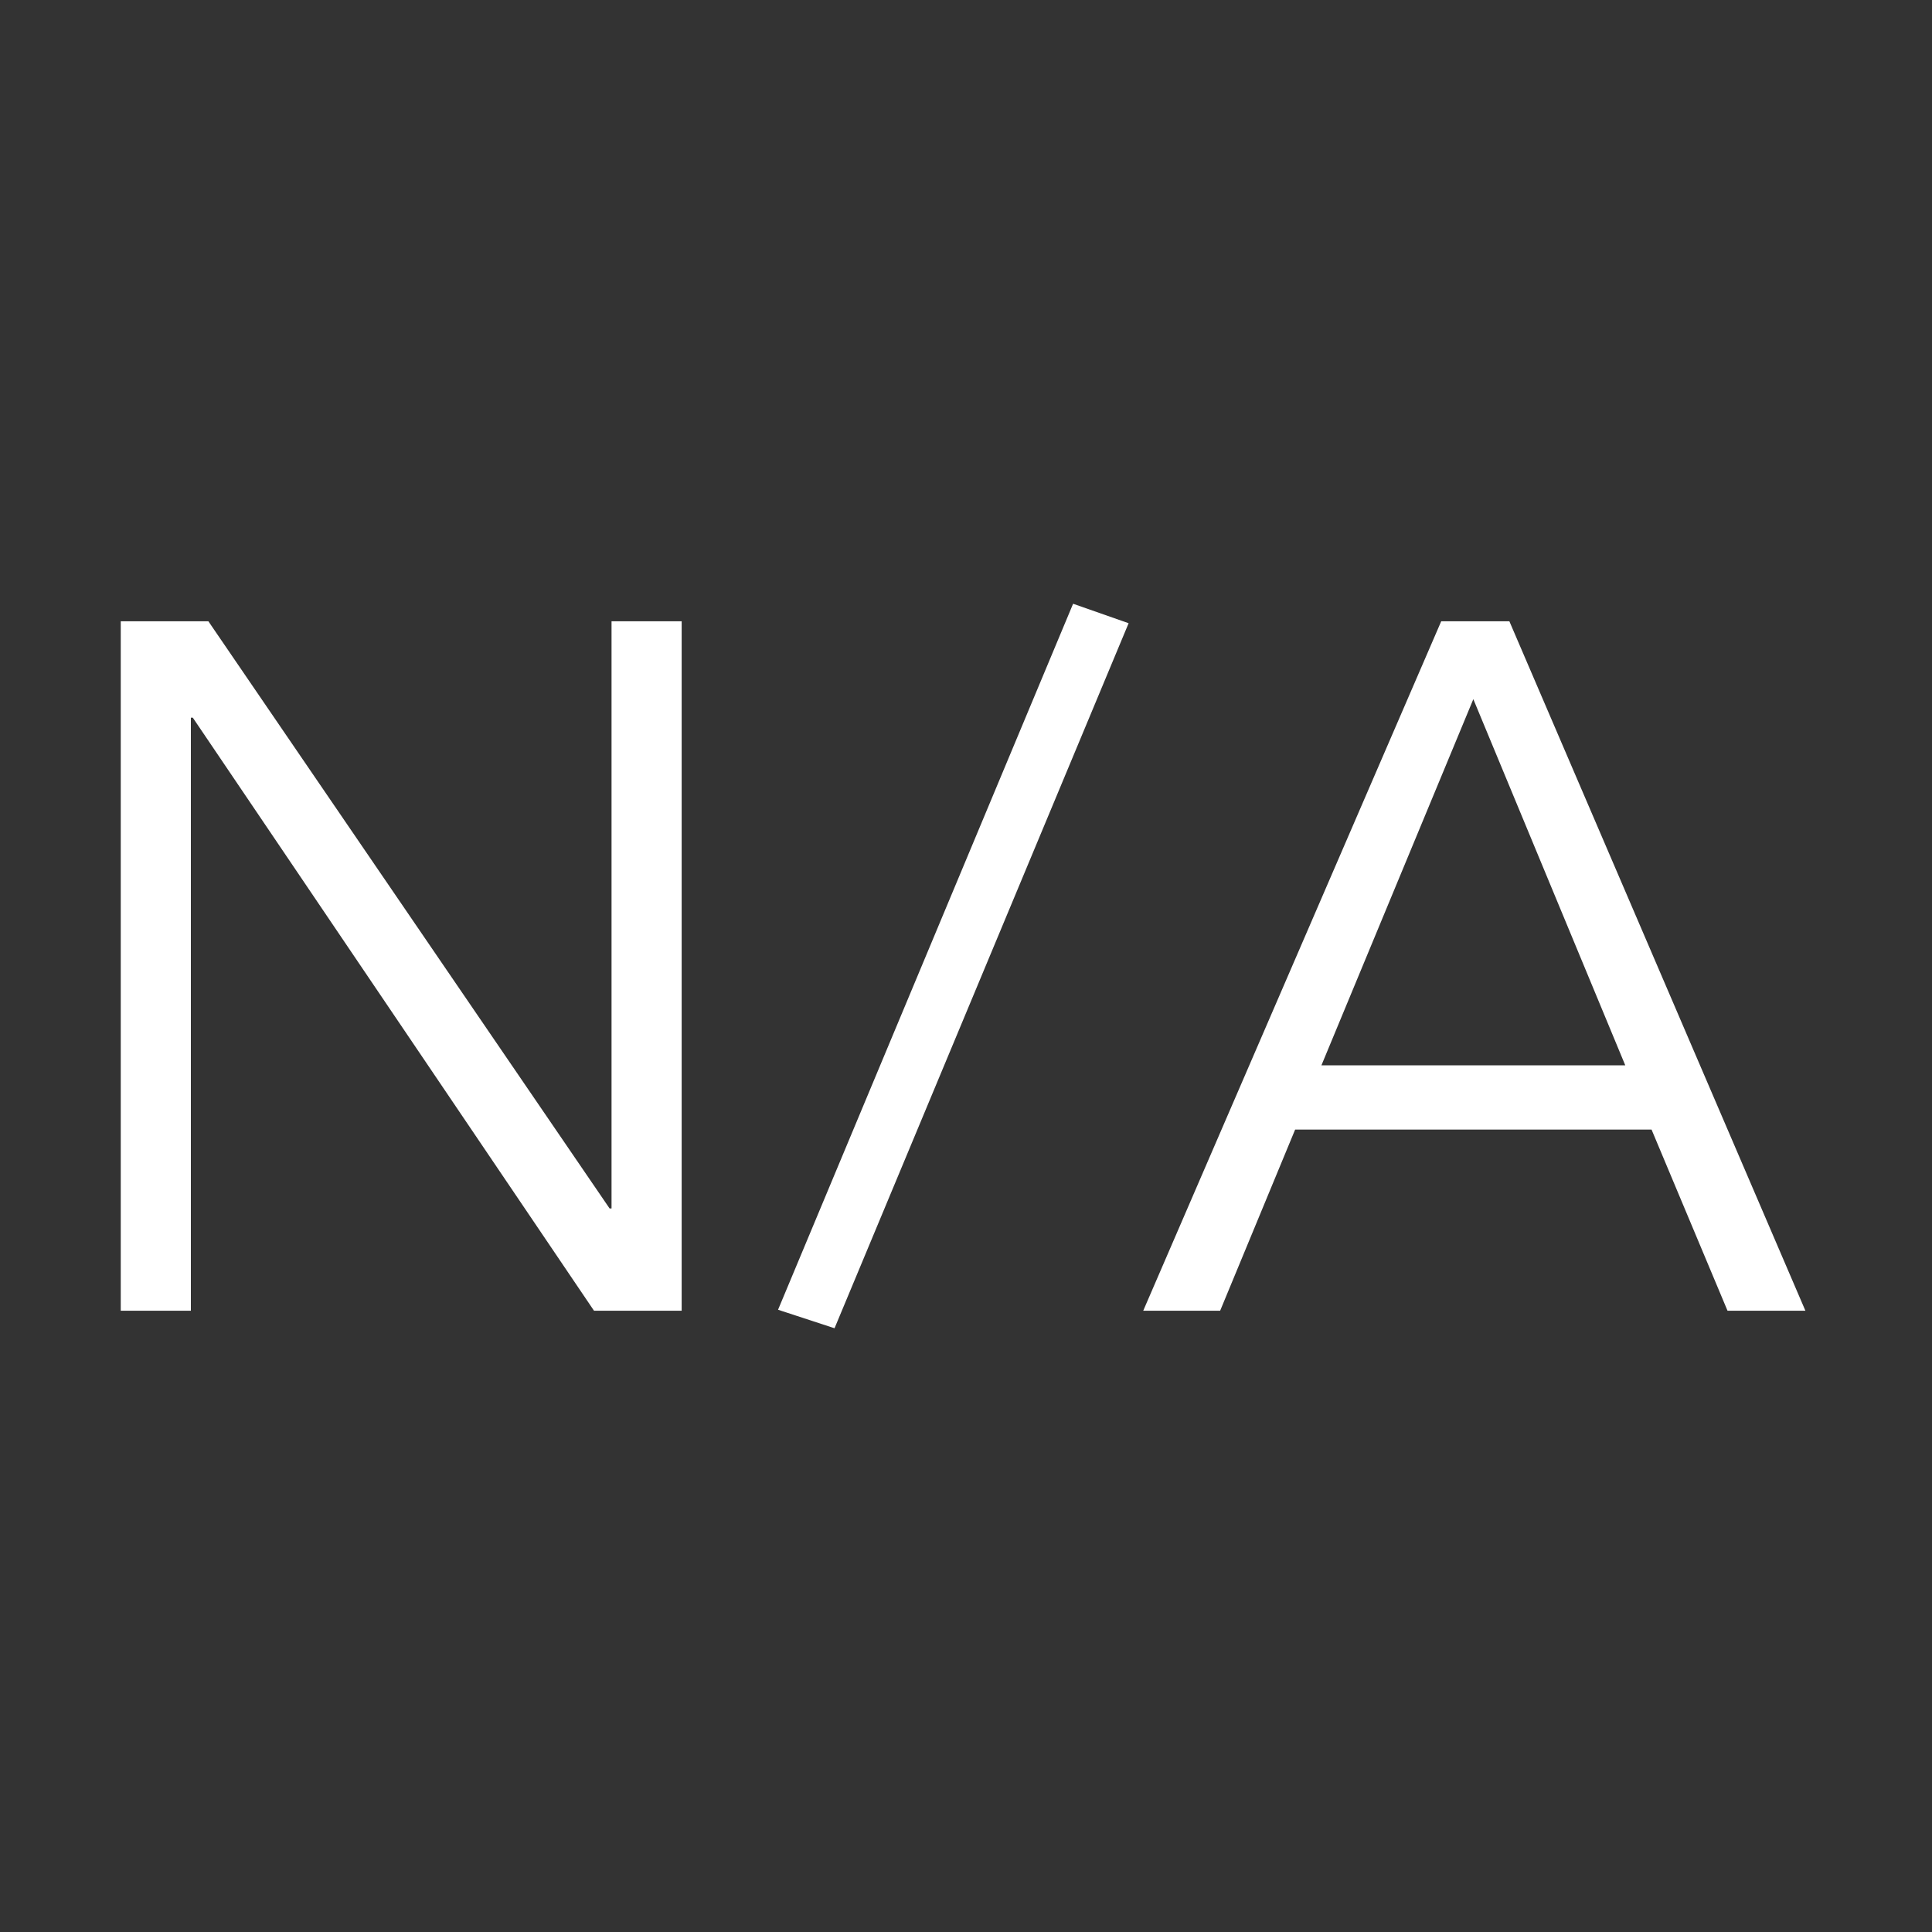 <?xml version="1.0" encoding="UTF-8" standalone="no"?>
<svg width="64px" height="64px" viewBox="0 0 64 64" version="1.1" xmlns="http://www.w3.org/2000/svg" xmlns:xlink="http://www.w3.org/1999/xlink">
    <rect x="0" y="0" width="64" height="64" fill="#333333" stroke="none"/>
    <!-- Generator: Sketch 3.8.3 (29802) - http://www.bohemiancoding.com/sketch -->
    <title>99</title>
    <desc>Created with Sketch.</desc>
    <defs></defs>
    <g id="天气图标" stroke="none" stroke-width="1" fill="none" fill-rule="evenodd">
        <g id="天气图标_默认背景" transform="translate(-364, -3484)" fill="#FFFFFF">
            <path d="M384.194,3524.032 L384.258,3524.032 L384.258,3504.581 L386.581,3504.581 L386.581,3527.419 L383.677,3527.419 L370.387,3507.774 L370.323,3507.774 L370.323,3527.419 L368,3527.419 L368,3504.581 L370.903,3504.581 L384.194,3524.032 Z M391.645,3528 L389.774,3527.387 L399.548,3504 L401.387,3504.645 L391.645,3528 Z M404.419,3527.419 L401.871,3527.419 L411.742,3504.581 L414,3504.581 L423.806,3527.419 L421.226,3527.419 L418.71,3521.419 L406.903,3521.419 L404.419,3527.419 Z M407.774,3519.29 L417.839,3519.29 L412.806,3507.161 L407.774,3519.29 Z" id="N/A"></path>
        </g>
    </g>
</svg>